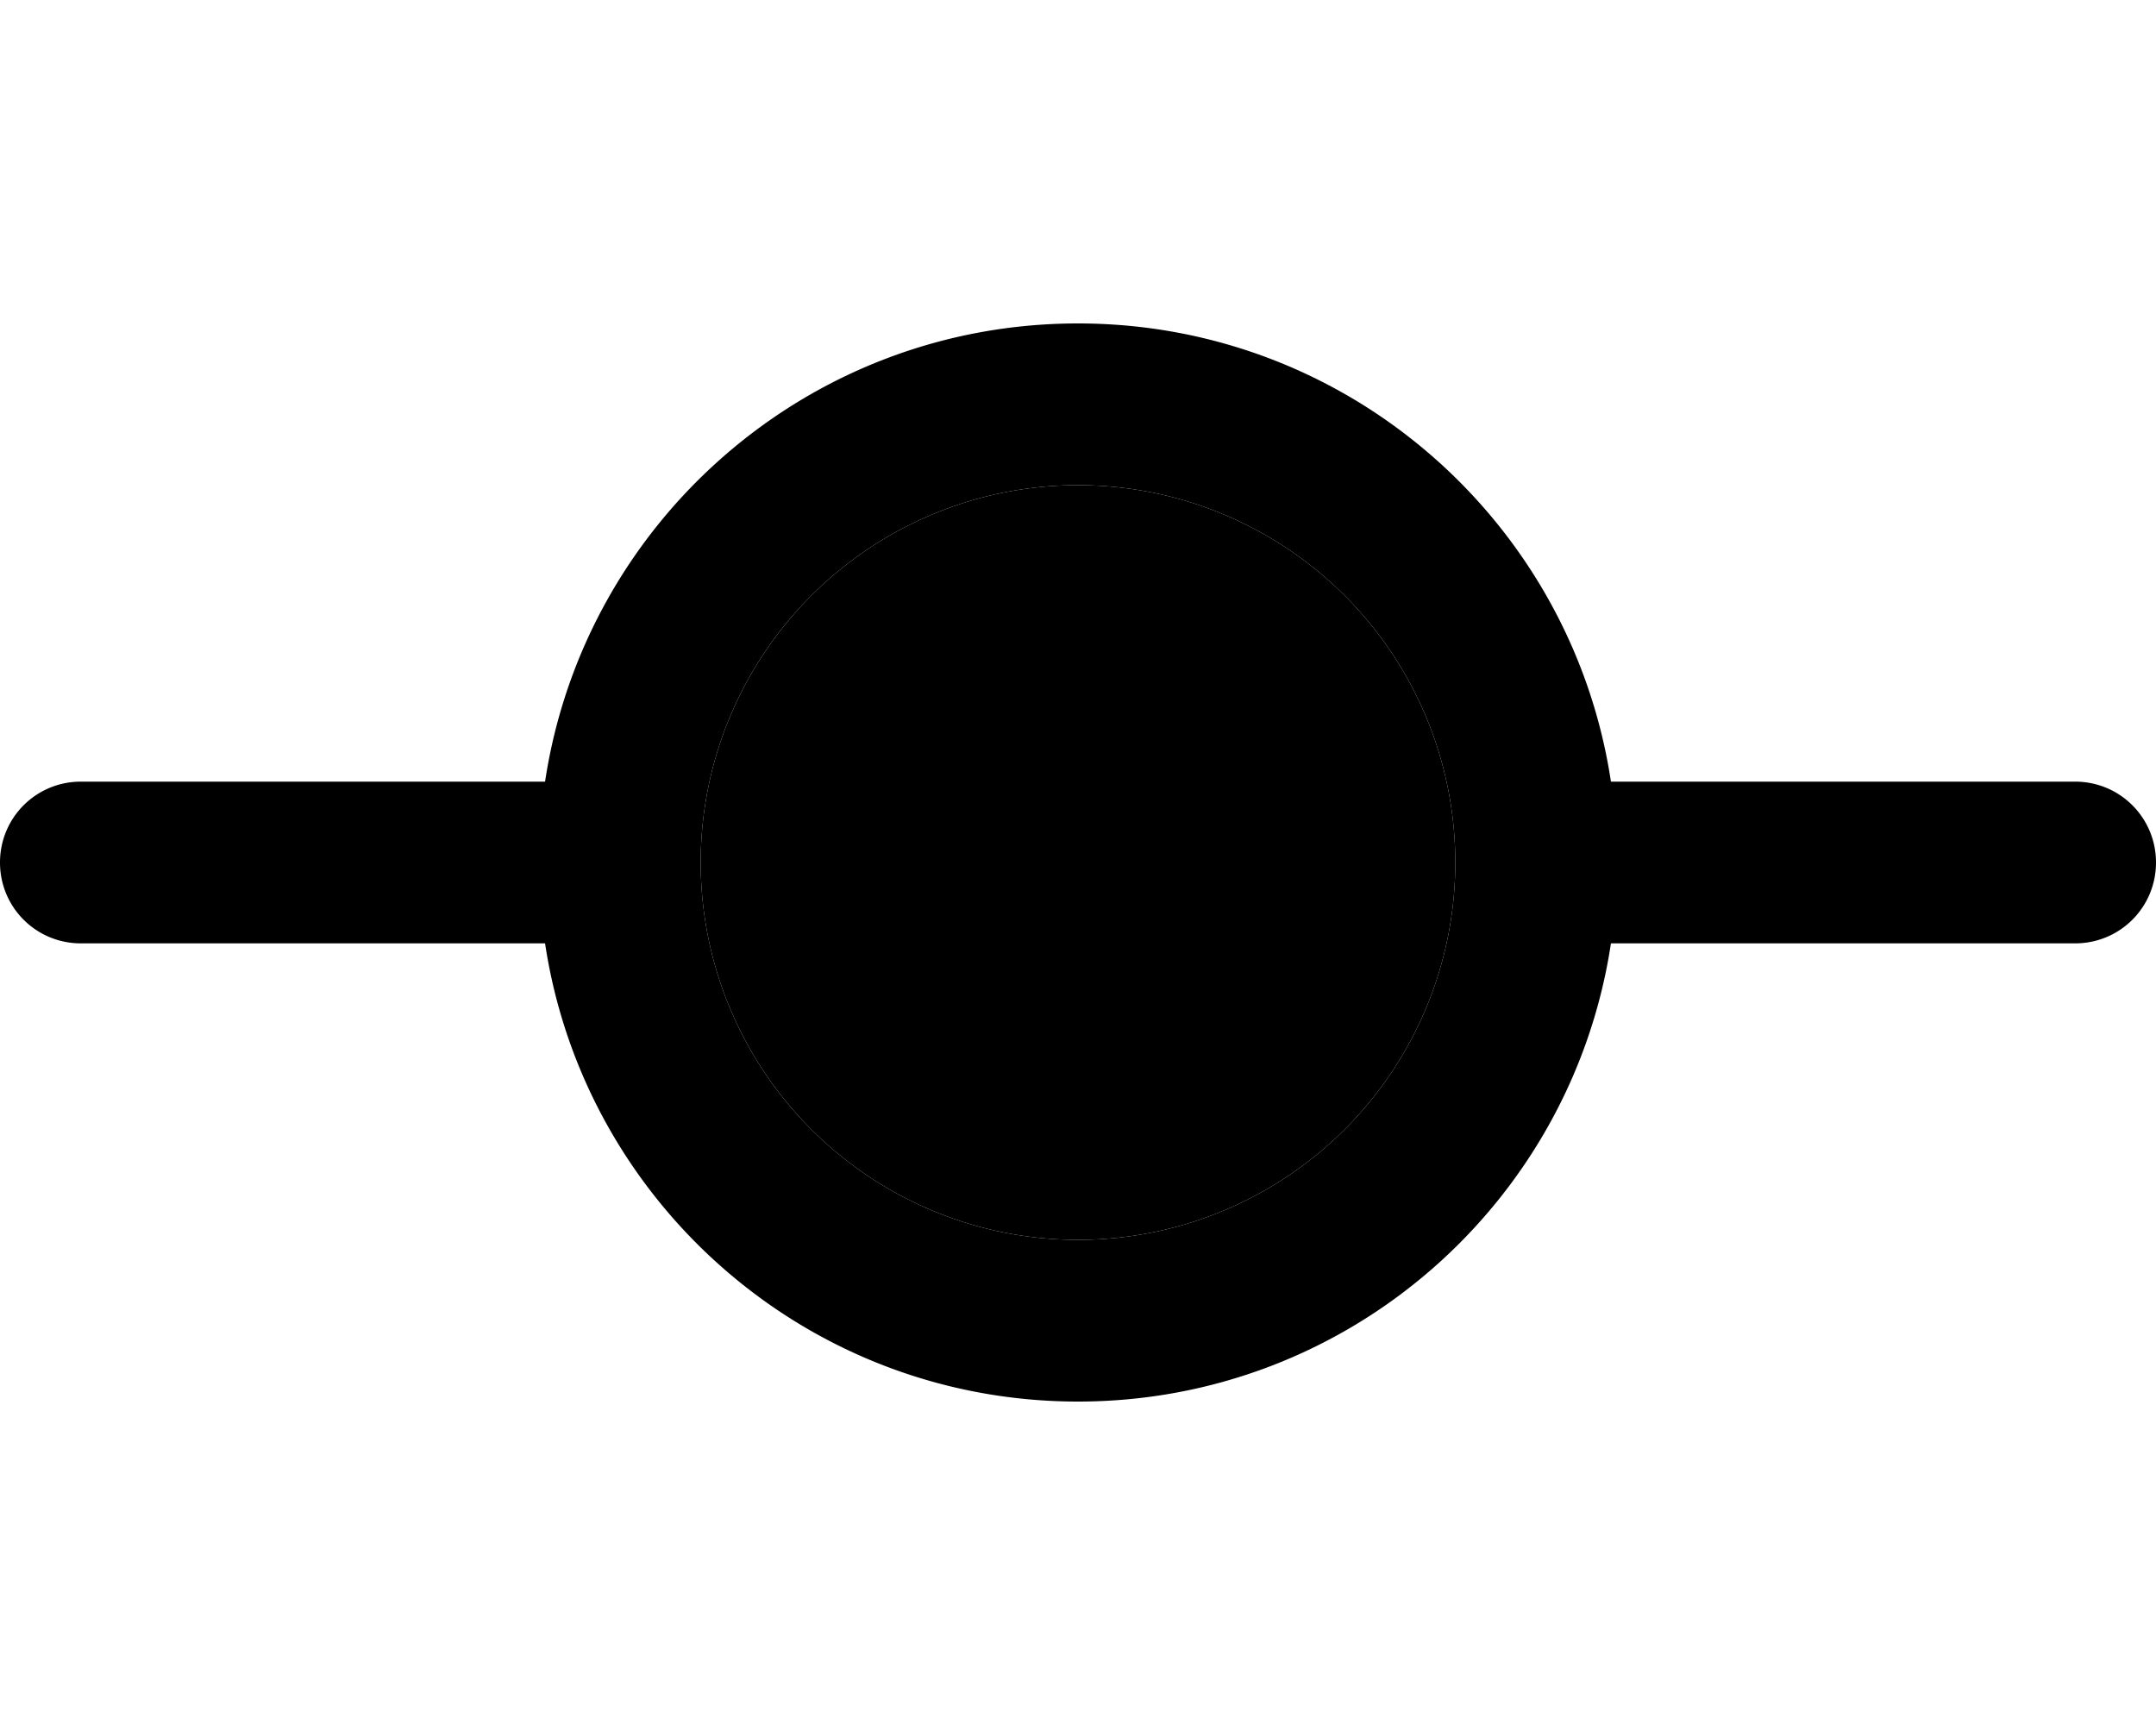 <svg xmlns="http://www.w3.org/2000/svg" viewBox="0 0 640 512"><path class="pr-icon-duotone-secondary" d="M208 256a112 112 0 1 0 224 0 112 112 0 1 0 -224 0z"/><path class="pr-icon-duotone-primary" d="M320 368a112 112 0 1 0 0-224 112 112 0 1 0 0 224zm158.2-88c-11.6 77-78 136-158.2 136s-146.6-59-158.2-136L24 280c-13.3 0-24-10.7-24-24s10.7-24 24-24l137.8 0c11.6-77 78-136 158.2-136s146.6 59 158.2 136L616 232c13.3 0 24 10.7 24 24s-10.7 24-24 24l-137.8 0z"/></svg>